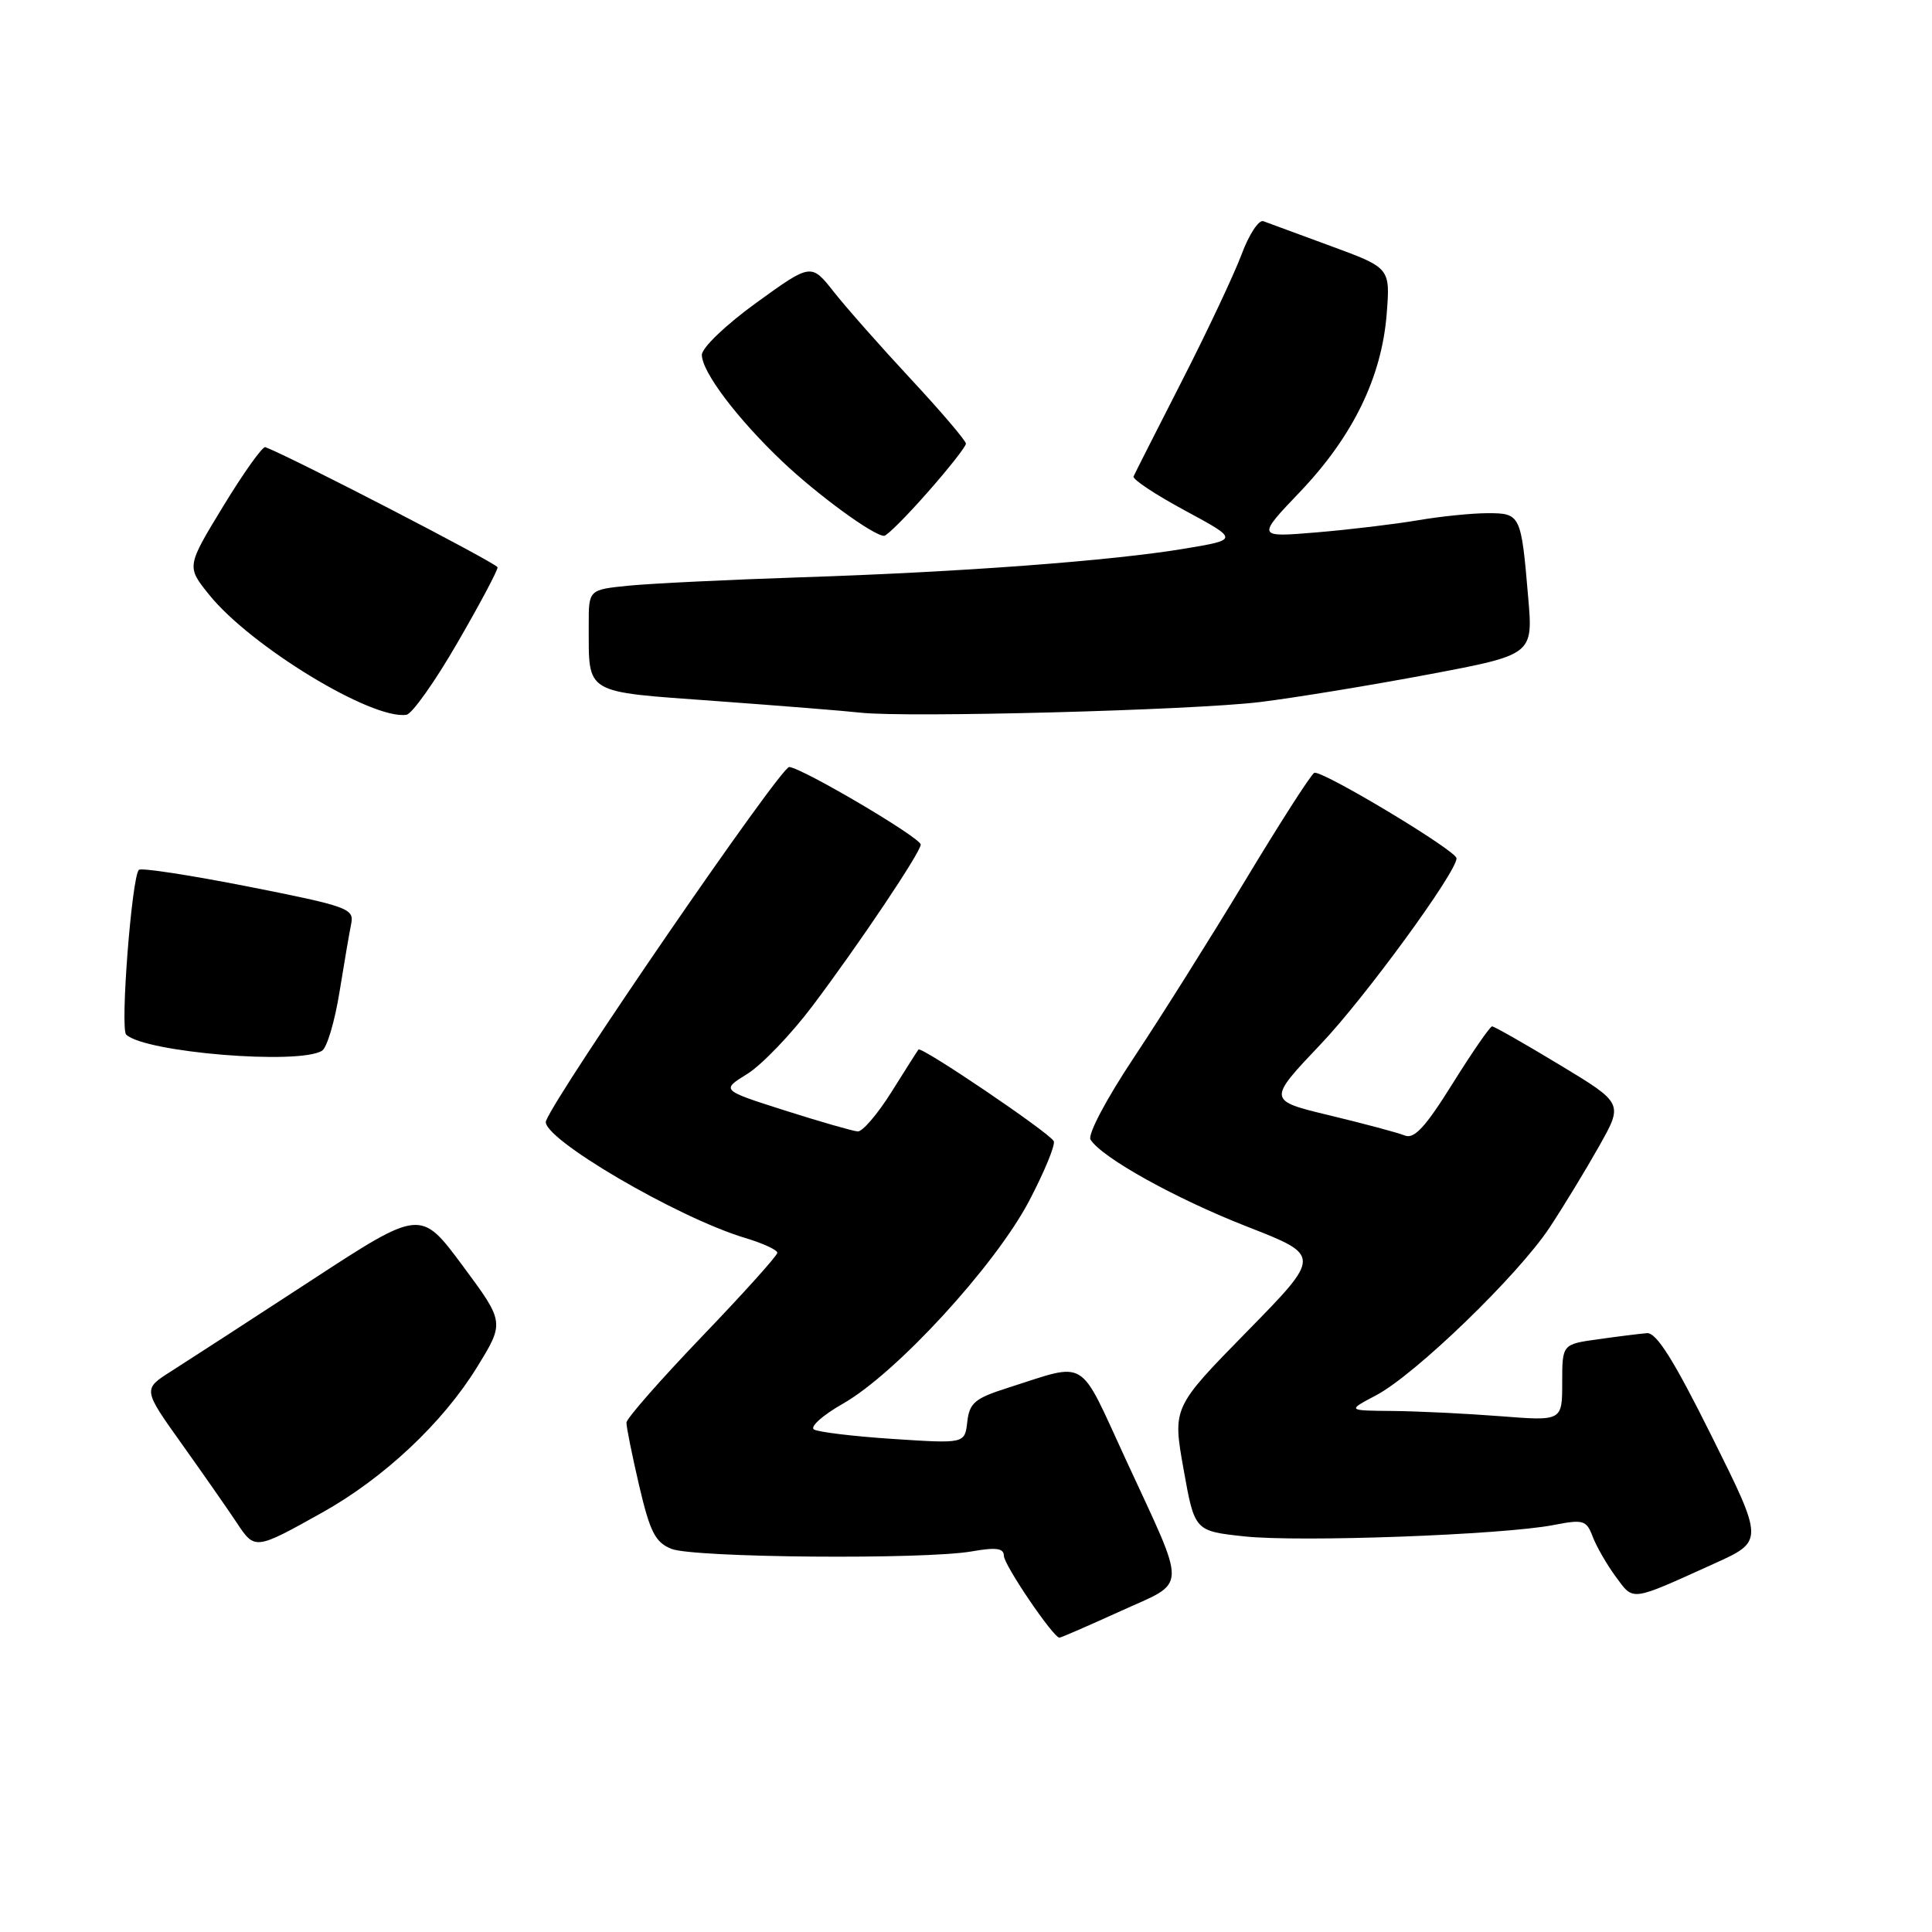 <?xml version="1.0" encoding="UTF-8" standalone="no"?>
<!DOCTYPE svg PUBLIC "-//W3C//DTD SVG 1.1//EN" "http://www.w3.org/Graphics/SVG/1.1/DTD/svg11.dtd" >
<svg xmlns="http://www.w3.org/2000/svg" xmlns:xlink="http://www.w3.org/1999/xlink" version="1.1" viewBox="0 0 256 256">
 <g >
 <path fill="currentColor"
d=" M 148.44 213.50 C 157.45 209.39 157.39 211.19 149.13 193.30 C 142.82 179.63 144.25 180.49 133.50 183.91 C 129.18 185.28 128.46 185.89 128.17 188.40 C 127.84 191.29 127.84 191.29 118.36 190.67 C 113.15 190.33 108.42 189.76 107.85 189.41 C 107.29 189.06 109.02 187.51 111.72 185.98 C 118.79 181.94 131.85 167.71 136.36 159.14 C 138.42 155.21 139.89 151.63 139.62 151.19 C 138.85 149.95 122.06 138.59 121.70 139.07 C 121.52 139.31 119.90 141.86 118.09 144.75 C 116.27 147.64 114.28 149.97 113.65 149.92 C 113.02 149.88 108.68 148.63 104.02 147.15 C 95.54 144.45 95.54 144.45 99.02 142.30 C 100.93 141.11 104.81 137.07 107.64 133.32 C 113.78 125.17 122.00 112.92 122.00 111.91 C 122.00 111.01 106.41 101.81 104.58 101.63 C 103.48 101.52 73.83 144.68 72.35 148.53 C 71.53 150.66 89.72 161.34 98.75 164.04 C 101.09 164.74 103.00 165.62 103.00 166.00 C 103.00 166.38 98.51 171.37 93.02 177.09 C 87.53 182.82 83.02 187.95 83.01 188.50 C 82.99 189.05 83.75 192.81 84.69 196.85 C 86.13 203.00 86.83 204.37 88.96 205.23 C 91.89 206.41 122.43 206.67 128.75 205.57 C 132.00 205.00 133.01 205.14 133.02 206.16 C 133.05 207.40 139.57 217.00 140.38 217.00 C 140.59 217.00 144.21 215.42 148.44 213.50 Z  M 227.11 207.20 C 233.73 204.21 233.73 204.21 226.83 190.35 C 221.77 180.18 219.48 176.54 218.22 176.65 C 217.27 176.73 214.36 177.09 211.75 177.46 C 207.00 178.12 207.00 178.12 207.00 183.21 C 207.00 188.30 207.00 188.30 198.75 187.65 C 194.21 187.30 187.80 186.99 184.50 186.96 C 178.50 186.91 178.50 186.91 182.33 184.89 C 187.53 182.15 201.18 168.95 205.34 162.64 C 207.21 159.81 210.16 154.95 211.91 151.84 C 215.09 146.19 215.09 146.19 206.65 141.09 C 202.02 138.29 197.99 136.00 197.71 136.00 C 197.44 136.00 195.09 139.40 192.49 143.56 C 188.88 149.35 187.39 150.97 186.14 150.46 C 185.24 150.09 180.77 148.90 176.21 147.80 C 167.93 145.81 167.93 145.81 175.04 138.32 C 180.85 132.21 193.00 115.57 193.00 113.73 C 193.00 112.72 174.97 101.90 174.14 102.41 C 173.65 102.71 169.52 109.16 164.96 116.73 C 160.39 124.30 153.76 134.85 150.22 140.17 C 146.57 145.66 144.10 150.35 144.50 151.00 C 145.98 153.39 155.81 158.85 165.29 162.55 C 175.09 166.38 175.09 166.38 165.23 176.44 C 155.37 186.50 155.37 186.50 156.83 194.69 C 158.29 202.87 158.29 202.87 164.89 203.58 C 172.22 204.37 199.07 203.38 205.82 202.08 C 209.82 201.30 210.21 201.42 211.05 203.64 C 211.55 204.95 212.93 207.34 214.11 208.94 C 216.51 212.18 215.93 212.26 227.11 207.20 Z  M 42.68 200.43 C 50.85 195.87 58.65 188.55 63.18 181.20 C 66.87 175.22 66.87 175.22 61.30 167.71 C 55.73 160.20 55.73 160.20 41.12 169.74 C 33.08 174.99 24.79 180.36 22.71 181.68 C 18.92 184.08 18.92 184.08 24.06 191.29 C 26.88 195.25 30.17 199.96 31.35 201.74 C 33.77 205.40 33.78 205.40 42.68 200.43 Z  M 42.68 139.22 C 43.33 138.81 44.36 135.33 44.98 131.48 C 45.60 127.64 46.30 123.55 46.54 122.38 C 46.94 120.40 46.06 120.08 32.96 117.49 C 25.25 115.97 18.70 114.96 18.40 115.26 C 17.46 116.21 15.90 136.30 16.72 137.09 C 19.17 139.45 39.66 141.14 42.68 139.22 Z  M 60.61 85.17 C 63.58 80.05 65.97 75.55 65.93 75.17 C 65.88 74.66 38.59 60.54 35.16 59.25 C 34.80 59.11 32.29 62.62 29.60 67.04 C 24.71 75.07 24.71 75.07 27.70 78.79 C 33.20 85.63 49.29 95.42 53.86 94.71 C 54.61 94.59 57.65 90.30 60.61 85.17 Z  M 167.00 93.02 C 171.68 92.44 181.72 90.79 189.32 89.36 C 203.15 86.75 203.15 86.75 202.49 79.12 C 201.56 68.17 201.48 68.00 197.12 68.00 C 195.05 68.00 190.92 68.42 187.93 68.93 C 184.95 69.44 178.90 70.17 174.50 70.54 C 166.50 71.21 166.50 71.21 172.29 65.14 C 179.26 57.82 183.07 50.01 183.74 41.64 C 184.22 35.50 184.22 35.50 176.36 32.61 C 172.04 31.02 168.01 29.53 167.40 29.31 C 166.80 29.09 165.50 31.06 164.52 33.70 C 163.53 36.34 159.98 43.89 156.61 50.48 C 153.25 57.06 150.36 62.76 150.20 63.13 C 150.03 63.50 153.10 65.54 157.02 67.65 C 164.14 71.50 164.14 71.50 156.96 72.70 C 147.34 74.31 127.32 75.81 106.00 76.50 C 96.38 76.82 86.14 77.32 83.25 77.61 C 78.00 78.14 78.00 78.14 78.01 82.82 C 78.04 92.12 77.18 91.60 94.83 92.89 C 103.45 93.52 112.08 94.21 114.00 94.43 C 120.09 95.12 158.14 94.11 167.00 93.02 Z  M 122.90 65.25 C 125.69 62.09 127.98 59.18 127.99 58.79 C 127.99 58.40 124.74 54.58 120.75 50.29 C 116.76 46.00 112.14 40.78 110.49 38.68 C 107.48 34.87 107.48 34.87 100.24 40.10 C 96.19 43.03 93.00 46.08 93.00 47.02 C 93.00 49.27 97.67 55.45 103.63 61.12 C 108.34 65.59 115.75 71.00 117.15 71.00 C 117.53 71.00 120.12 68.41 122.90 65.25 Z "/>
</g>
</svg>